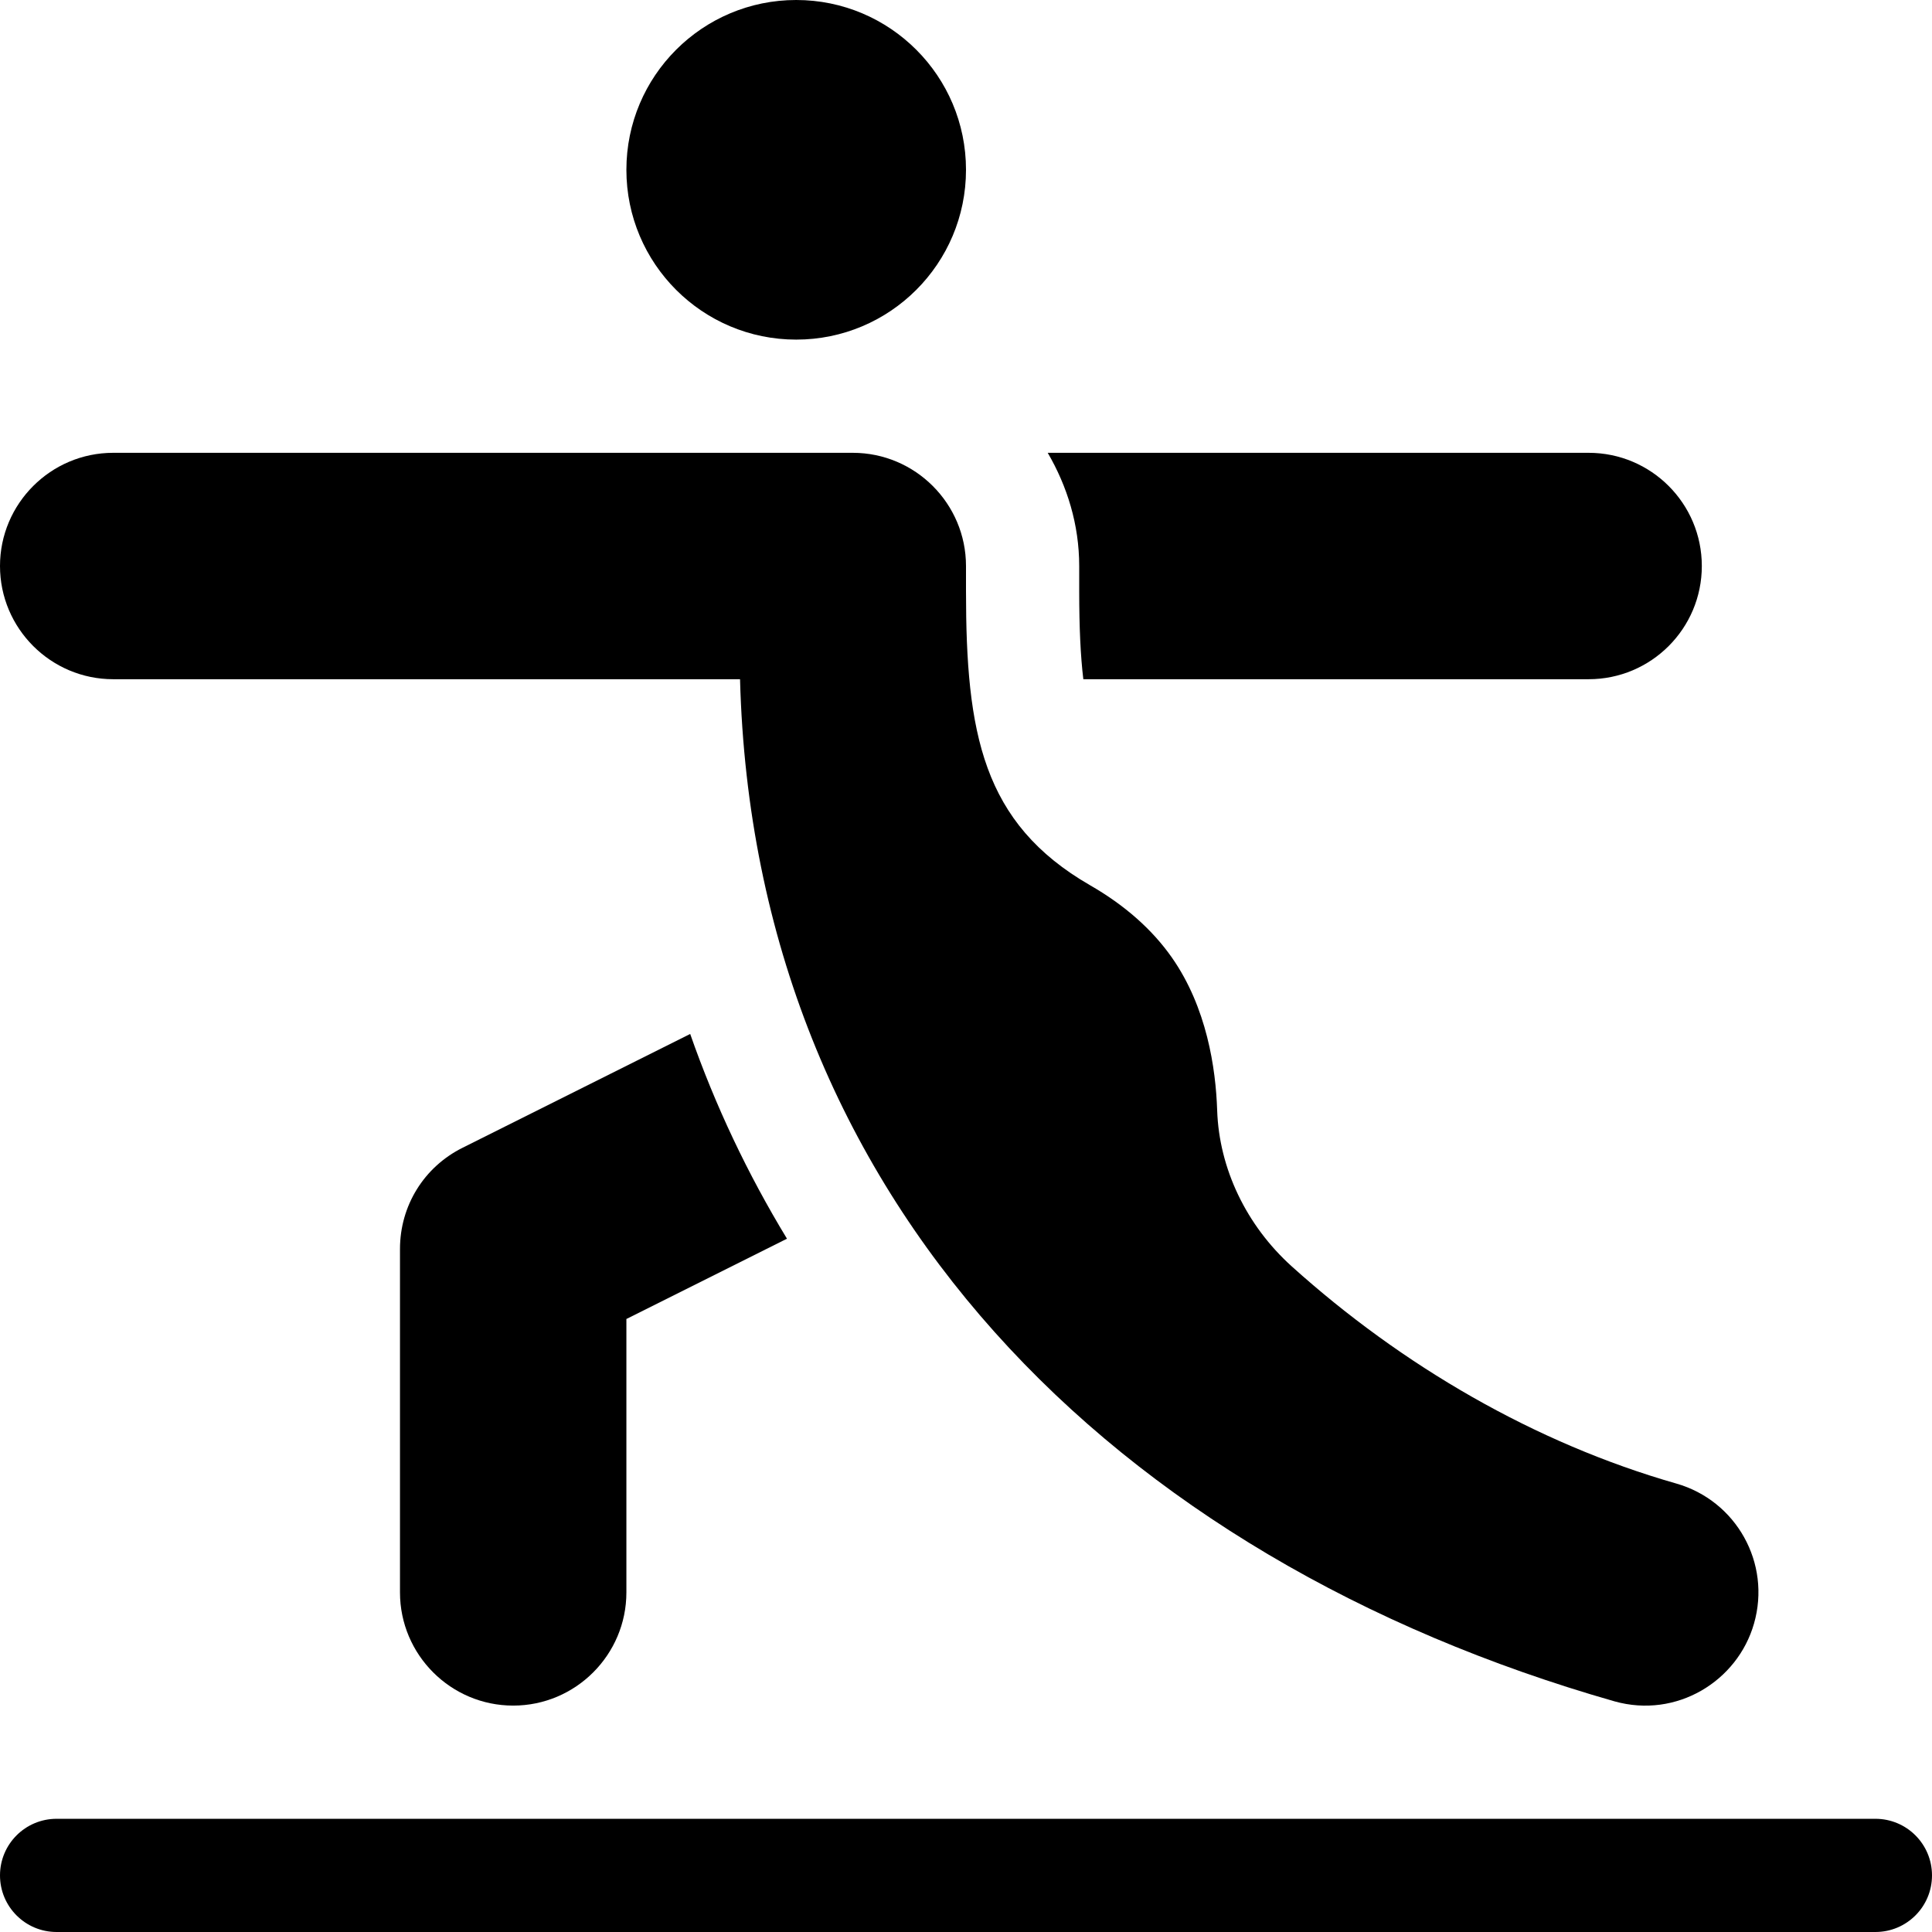 <svg id="Capa_1" enable-background="new 0 0 512 512" height="512" viewBox="0 0 512 512" width="512" xmlns="http://www.w3.org/2000/svg"><g><path d="m0 150c0 16.538 13.462 30 30 30h166.117c3.662 138.047 98.921 232.933 231.738 270.872 16.424 4.617 32.592-5.298 36.973-20.596 4.605-16.04-4.709-32.585-20.581-37.119-37.485-10.708-72.729-31.264-101.909-57.543-12.056-10.869-19.263-25.942-19.775-41.353-.366-11.177-2.754-27.261-11.982-40.474-5.215-7.456-12.524-13.916-21.709-19.189-28.543-16.47-32.872-40.329-32.872-78.006v-6.592c0-16.538-13.462-30-30-30h-196c-16.538 0-30 13.462-30 30z"/><circle cx="211" cy="45" r="45"/><path d="m497 482h-482c-8.291 0-15 6.709-15 15s6.709 15 15 15h482c8.291 0 15-6.709 15-15s-6.709-15-15-15z"/><path d="m287.093 180h133.907c16.569 0 30-13.433 30-30 0-16.569-13.431-30-30-30h-143.344c5.167 8.86 8.344 19.023 8.344 30v6.592c0 9.768.361 17.316 1.093 23.408z"/><path d="m122.597 304.164c-10.24 5.098-16.597 15.381-16.597 26.836v91c0 16.538 13.462 30 30 30s30-13.462 30-30v-72.455l42.556-21.275c-10.397-17.12-18.997-35.229-25.649-54.26z"/></g></svg>